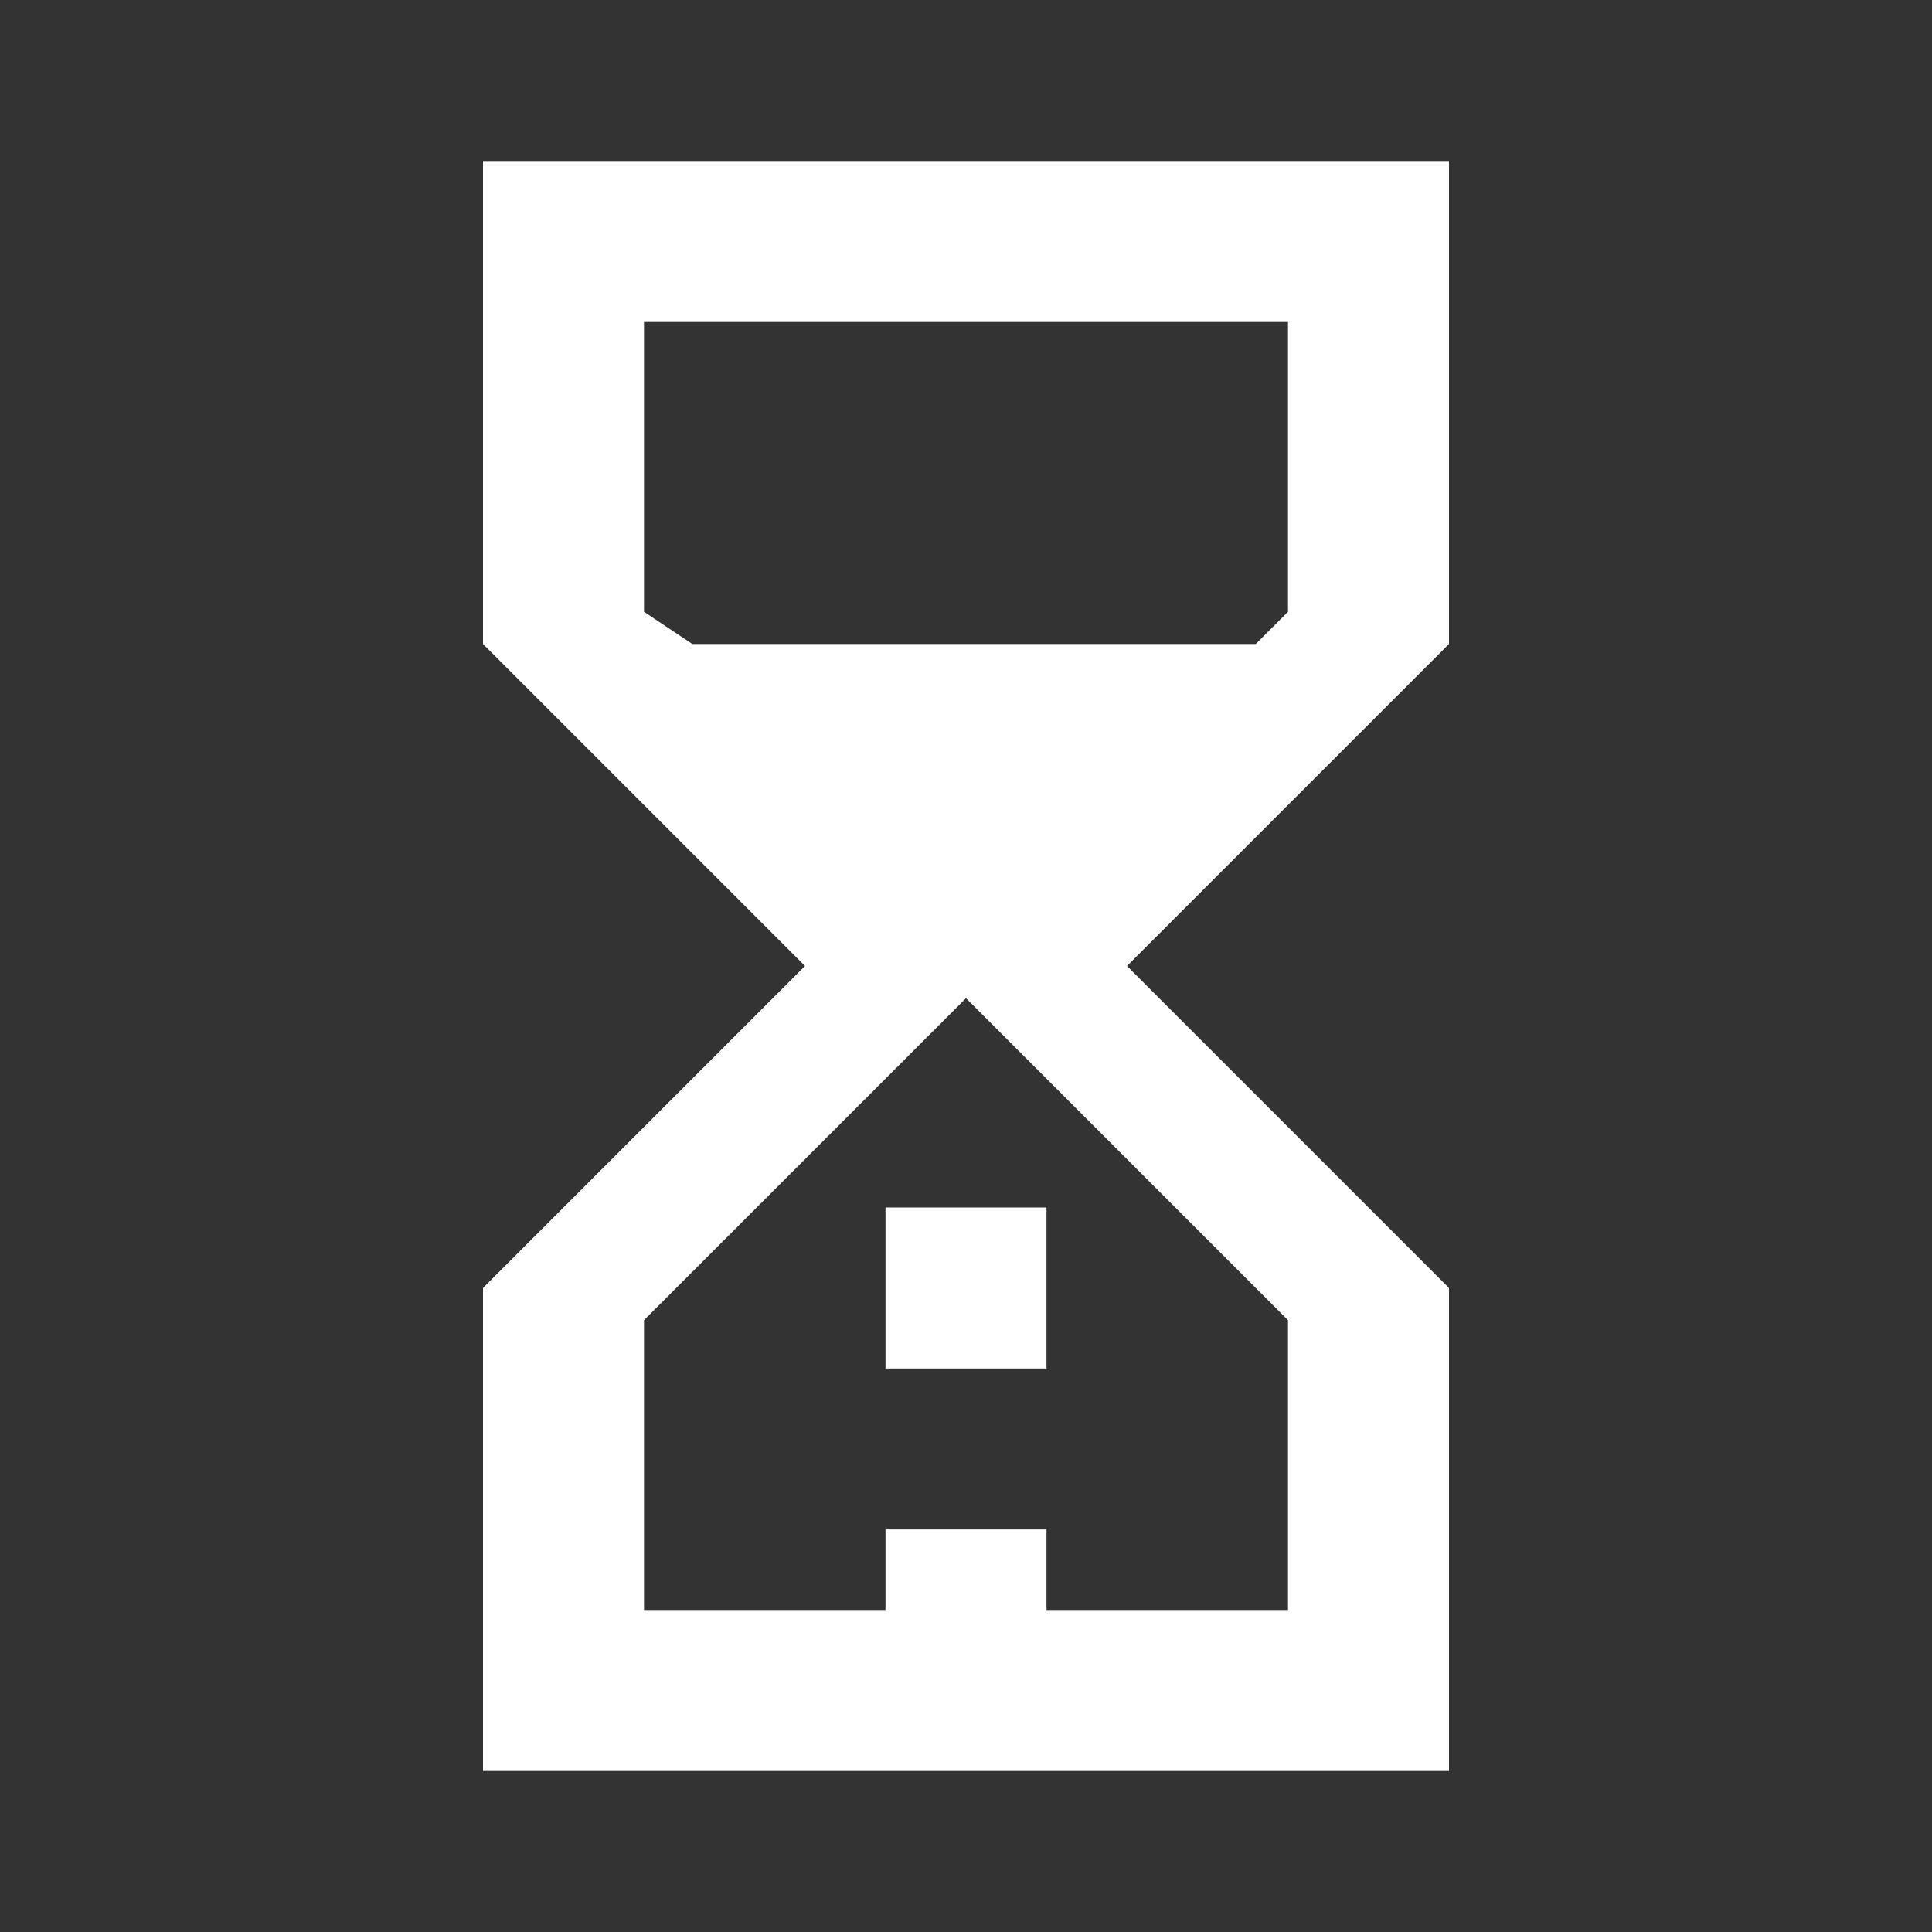 <?xml version="1.0" encoding="utf-8"?>
<!-- Generator: Adobe Illustrator 24.1.0, SVG Export Plug-In . SVG Version: 6.00 Build 0)  -->
<svg version="1.1" id="Layer_1" xmlns="http://www.w3.org/2000/svg" xmlns:xlink="http://www.w3.org/1999/xlink" x="0px" y="0px"
	 width="24px" height="24px" viewBox="0 0 24 24" enable-background="new 0 0 24 24" xml:space="preserve">
<rect x="0" y="0" width="24" height="24" fill="#333333" stroke="none"/>
<g>
	<rect x="11" y="15" fill="#FFFFFF" width="2" height="2"/>
	<path fill="#FFFFFF" d="M18,2H6v6l0,0l0,0l4,4l-4,4l0,0l0,0v6h12v-6l0,0l0,0l-4-4l4-4l0,0l0,0V2z M16,16.4V20h-3v-1h-2v1H8v-3.6
		l4-4L16,16.4z M16,7.6L15.6,8h-7L8,7.6V4h8V7.6z"/>
</g>
</svg>
